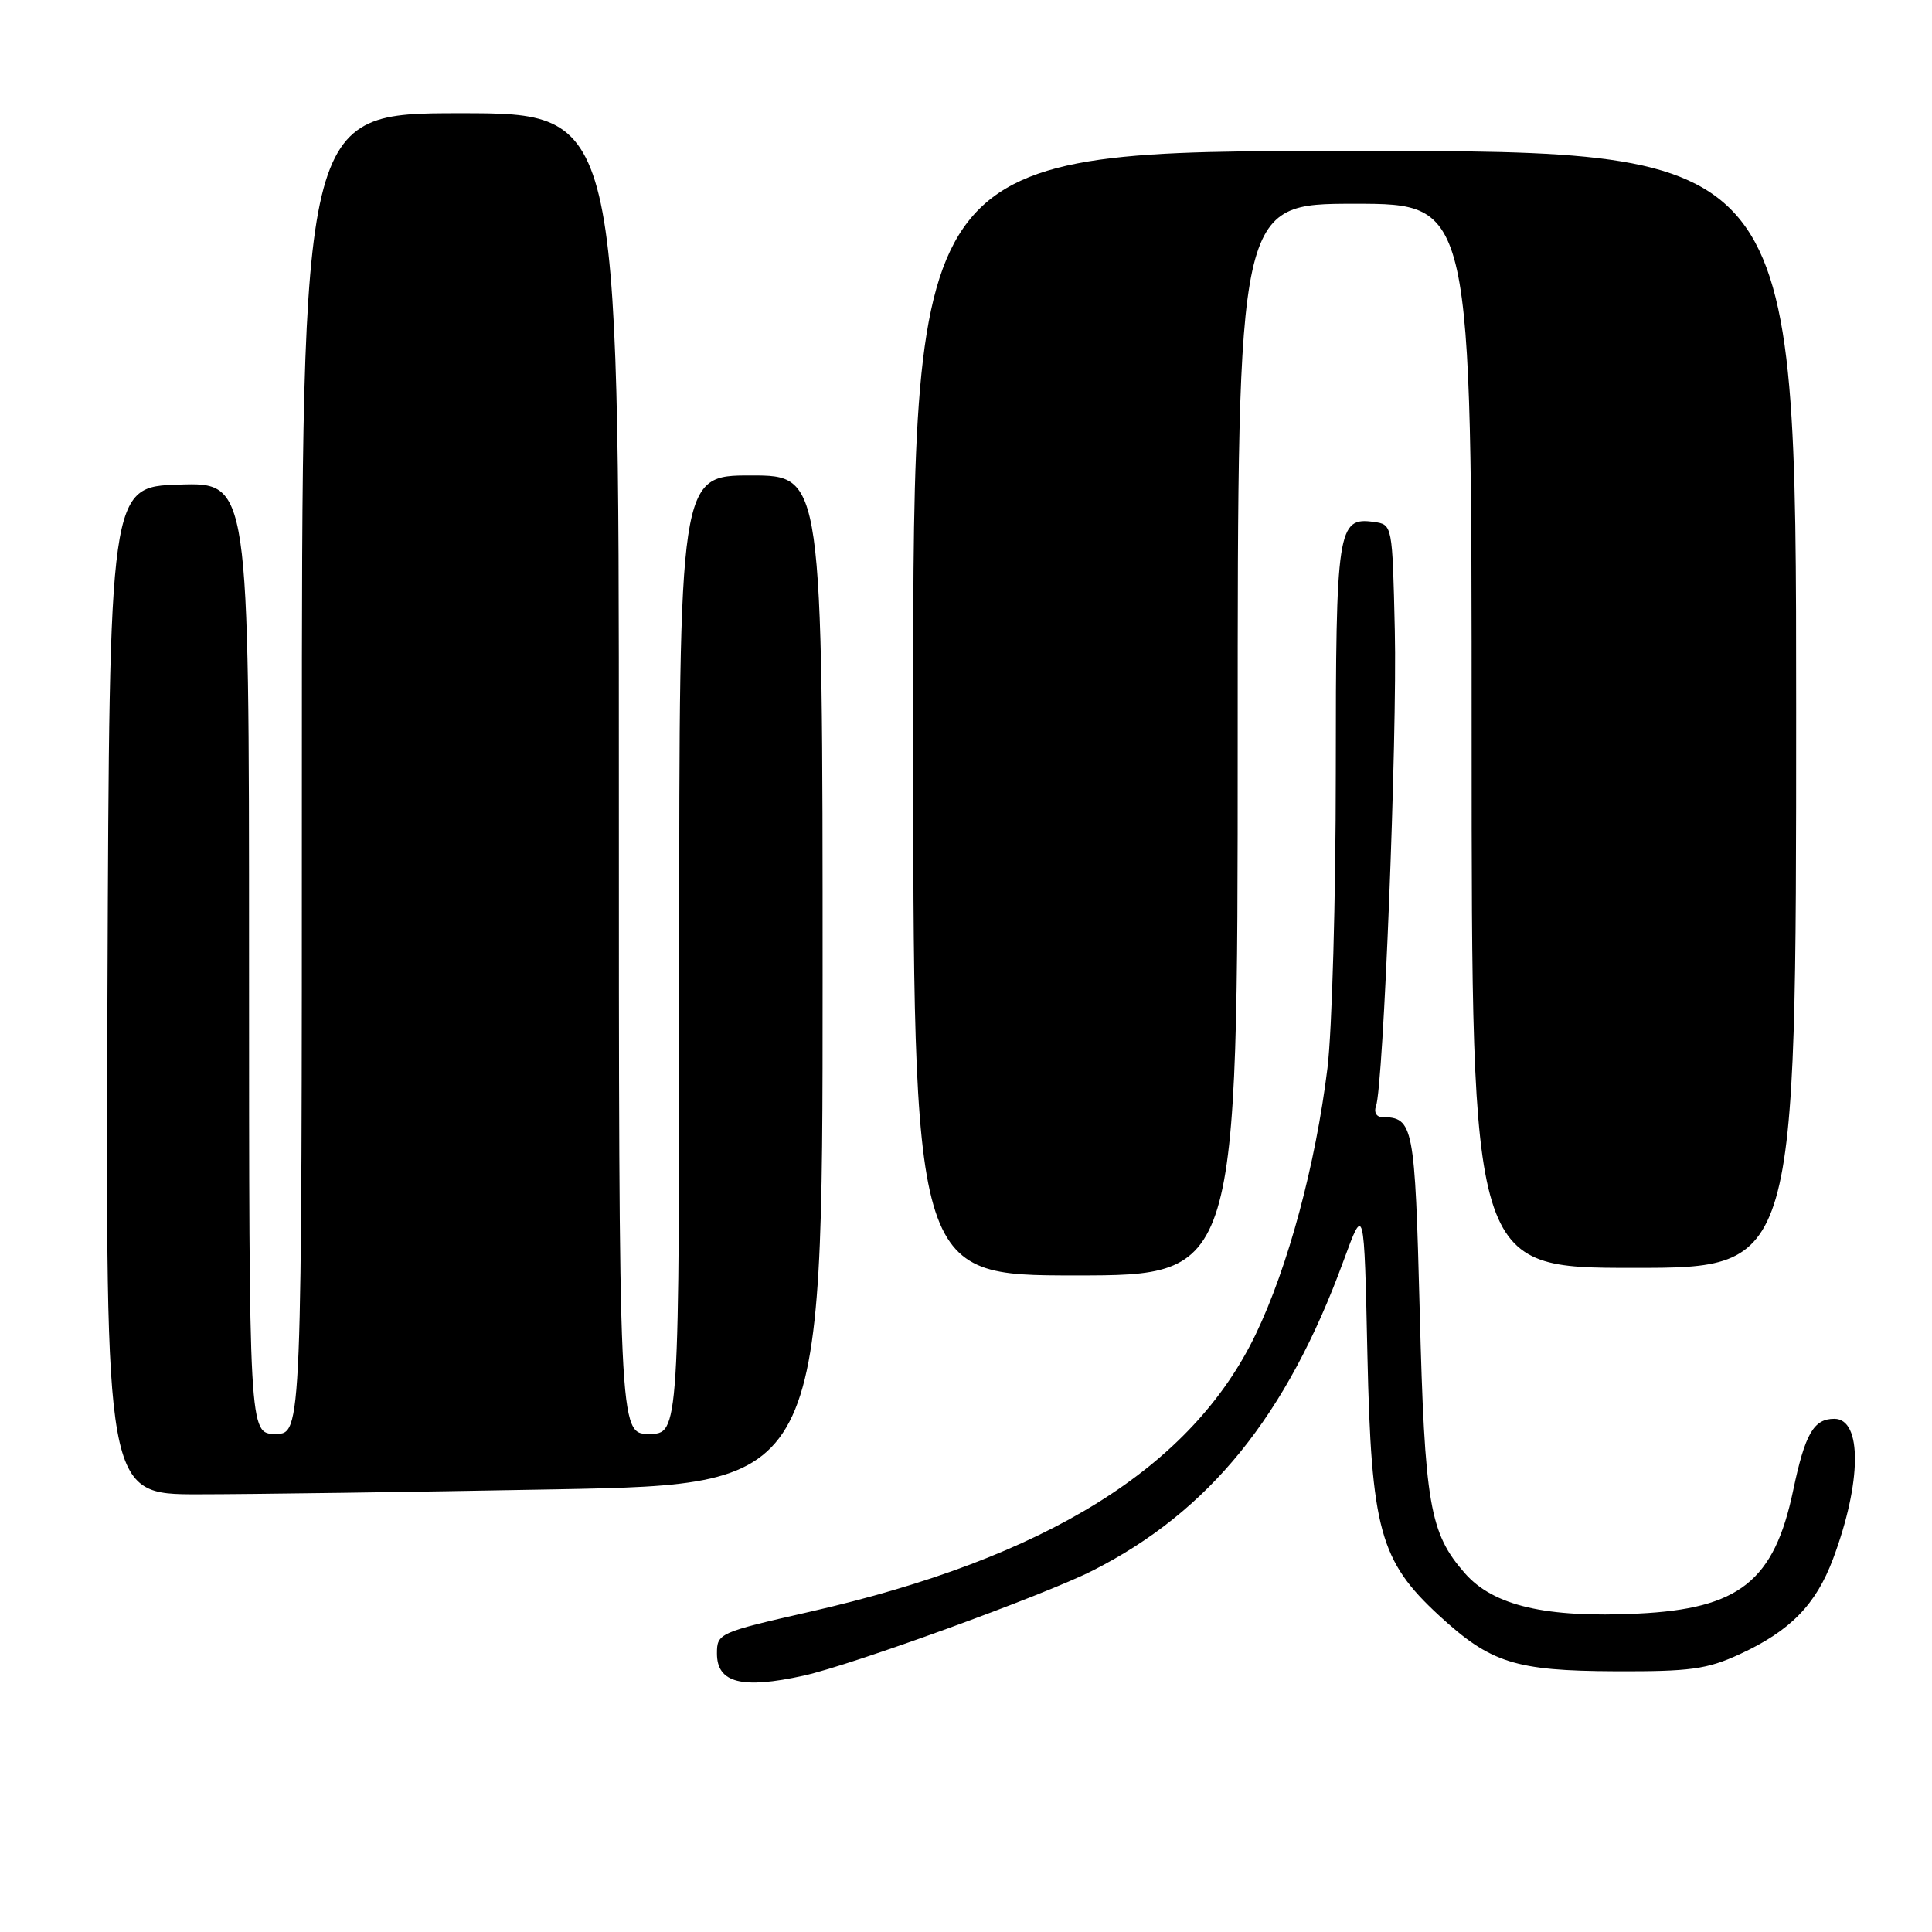 <?xml version="1.0" encoding="UTF-8" standalone="no"?>
<!DOCTYPE svg PUBLIC "-//W3C//DTD SVG 1.1//EN" "http://www.w3.org/Graphics/SVG/1.1/DTD/svg11.dtd" >
<svg xmlns="http://www.w3.org/2000/svg" xmlns:xlink="http://www.w3.org/1999/xlink" version="1.1" viewBox="0 0 256 256">
 <g >
 <path fill="currentColor"
d=" M 106.50 222.03 C 112.89 220.62 138.29 211.39 144.72 208.14 C 160.21 200.32 170.51 187.62 178.03 167.05 C 180.76 159.59 180.76 159.59 181.19 179.55 C 181.70 202.68 182.84 206.83 190.67 214.05 C 197.52 220.36 200.75 221.39 214.00 221.45 C 223.96 221.49 226.17 221.19 230.50 219.20 C 237.23 216.10 240.62 212.63 242.90 206.53 C 246.69 196.40 246.76 188.00 243.06 188.00 C 240.32 188.00 239.18 189.99 237.61 197.46 C 235.09 209.51 230.48 213.17 217.01 213.81 C 204.85 214.40 197.88 212.77 194.11 208.47 C 189.43 203.14 188.78 199.41 188.12 173.71 C 187.48 149.03 187.29 148.06 183.14 148.02 C 182.39 148.01 182.03 147.37 182.32 146.60 C 183.31 144.03 185.15 97.66 184.82 83.50 C 184.50 69.52 184.50 69.50 182.06 69.16 C 177.23 68.47 177.00 70.01 177.00 102.44 C 177.00 118.97 176.50 136.55 175.90 141.50 C 174.33 154.31 170.68 167.88 166.39 176.80 C 157.90 194.47 138.65 206.44 107.25 213.58 C 95.25 216.31 95.00 216.43 95.00 219.10 C 95.00 223.00 98.30 223.84 106.50 222.03 Z  M 73.75 197.34 C 109.00 196.68 109.00 196.68 109.00 129.84 C 109.00 63.00 109.00 63.00 99.50 63.00 C 90.00 63.00 90.00 63.00 90.00 126.50 C 90.00 190.00 90.00 190.00 86.00 190.00 C 82.00 190.00 82.00 190.00 82.00 102.50 C 82.00 15.00 82.00 15.00 61.00 15.00 C 40.00 15.00 40.00 15.00 40.00 102.50 C 40.00 190.00 40.00 190.00 36.50 190.00 C 33.00 190.00 33.00 190.00 33.00 126.96 C 33.00 63.92 33.00 63.92 23.75 64.21 C 14.50 64.50 14.50 64.50 14.24 131.25 C 13.99 198.00 13.99 198.00 26.24 198.00 C 32.98 198.00 54.36 197.70 73.75 197.34 Z  M 164.00 98.00 C 164.00 27.00 164.00 27.00 179.50 27.00 C 195.00 27.00 195.00 27.00 195.00 97.50 C 195.00 168.00 195.00 168.00 216.50 168.00 C 238.00 168.00 238.00 168.00 238.00 94.00 C 238.00 20.00 238.00 20.00 179.50 20.00 C 121.00 20.00 121.00 20.00 121.00 94.50 C 121.00 169.00 121.00 169.00 142.50 169.00 C 164.00 169.00 164.00 169.00 164.00 98.00 Z "/>
</g>
</svg>